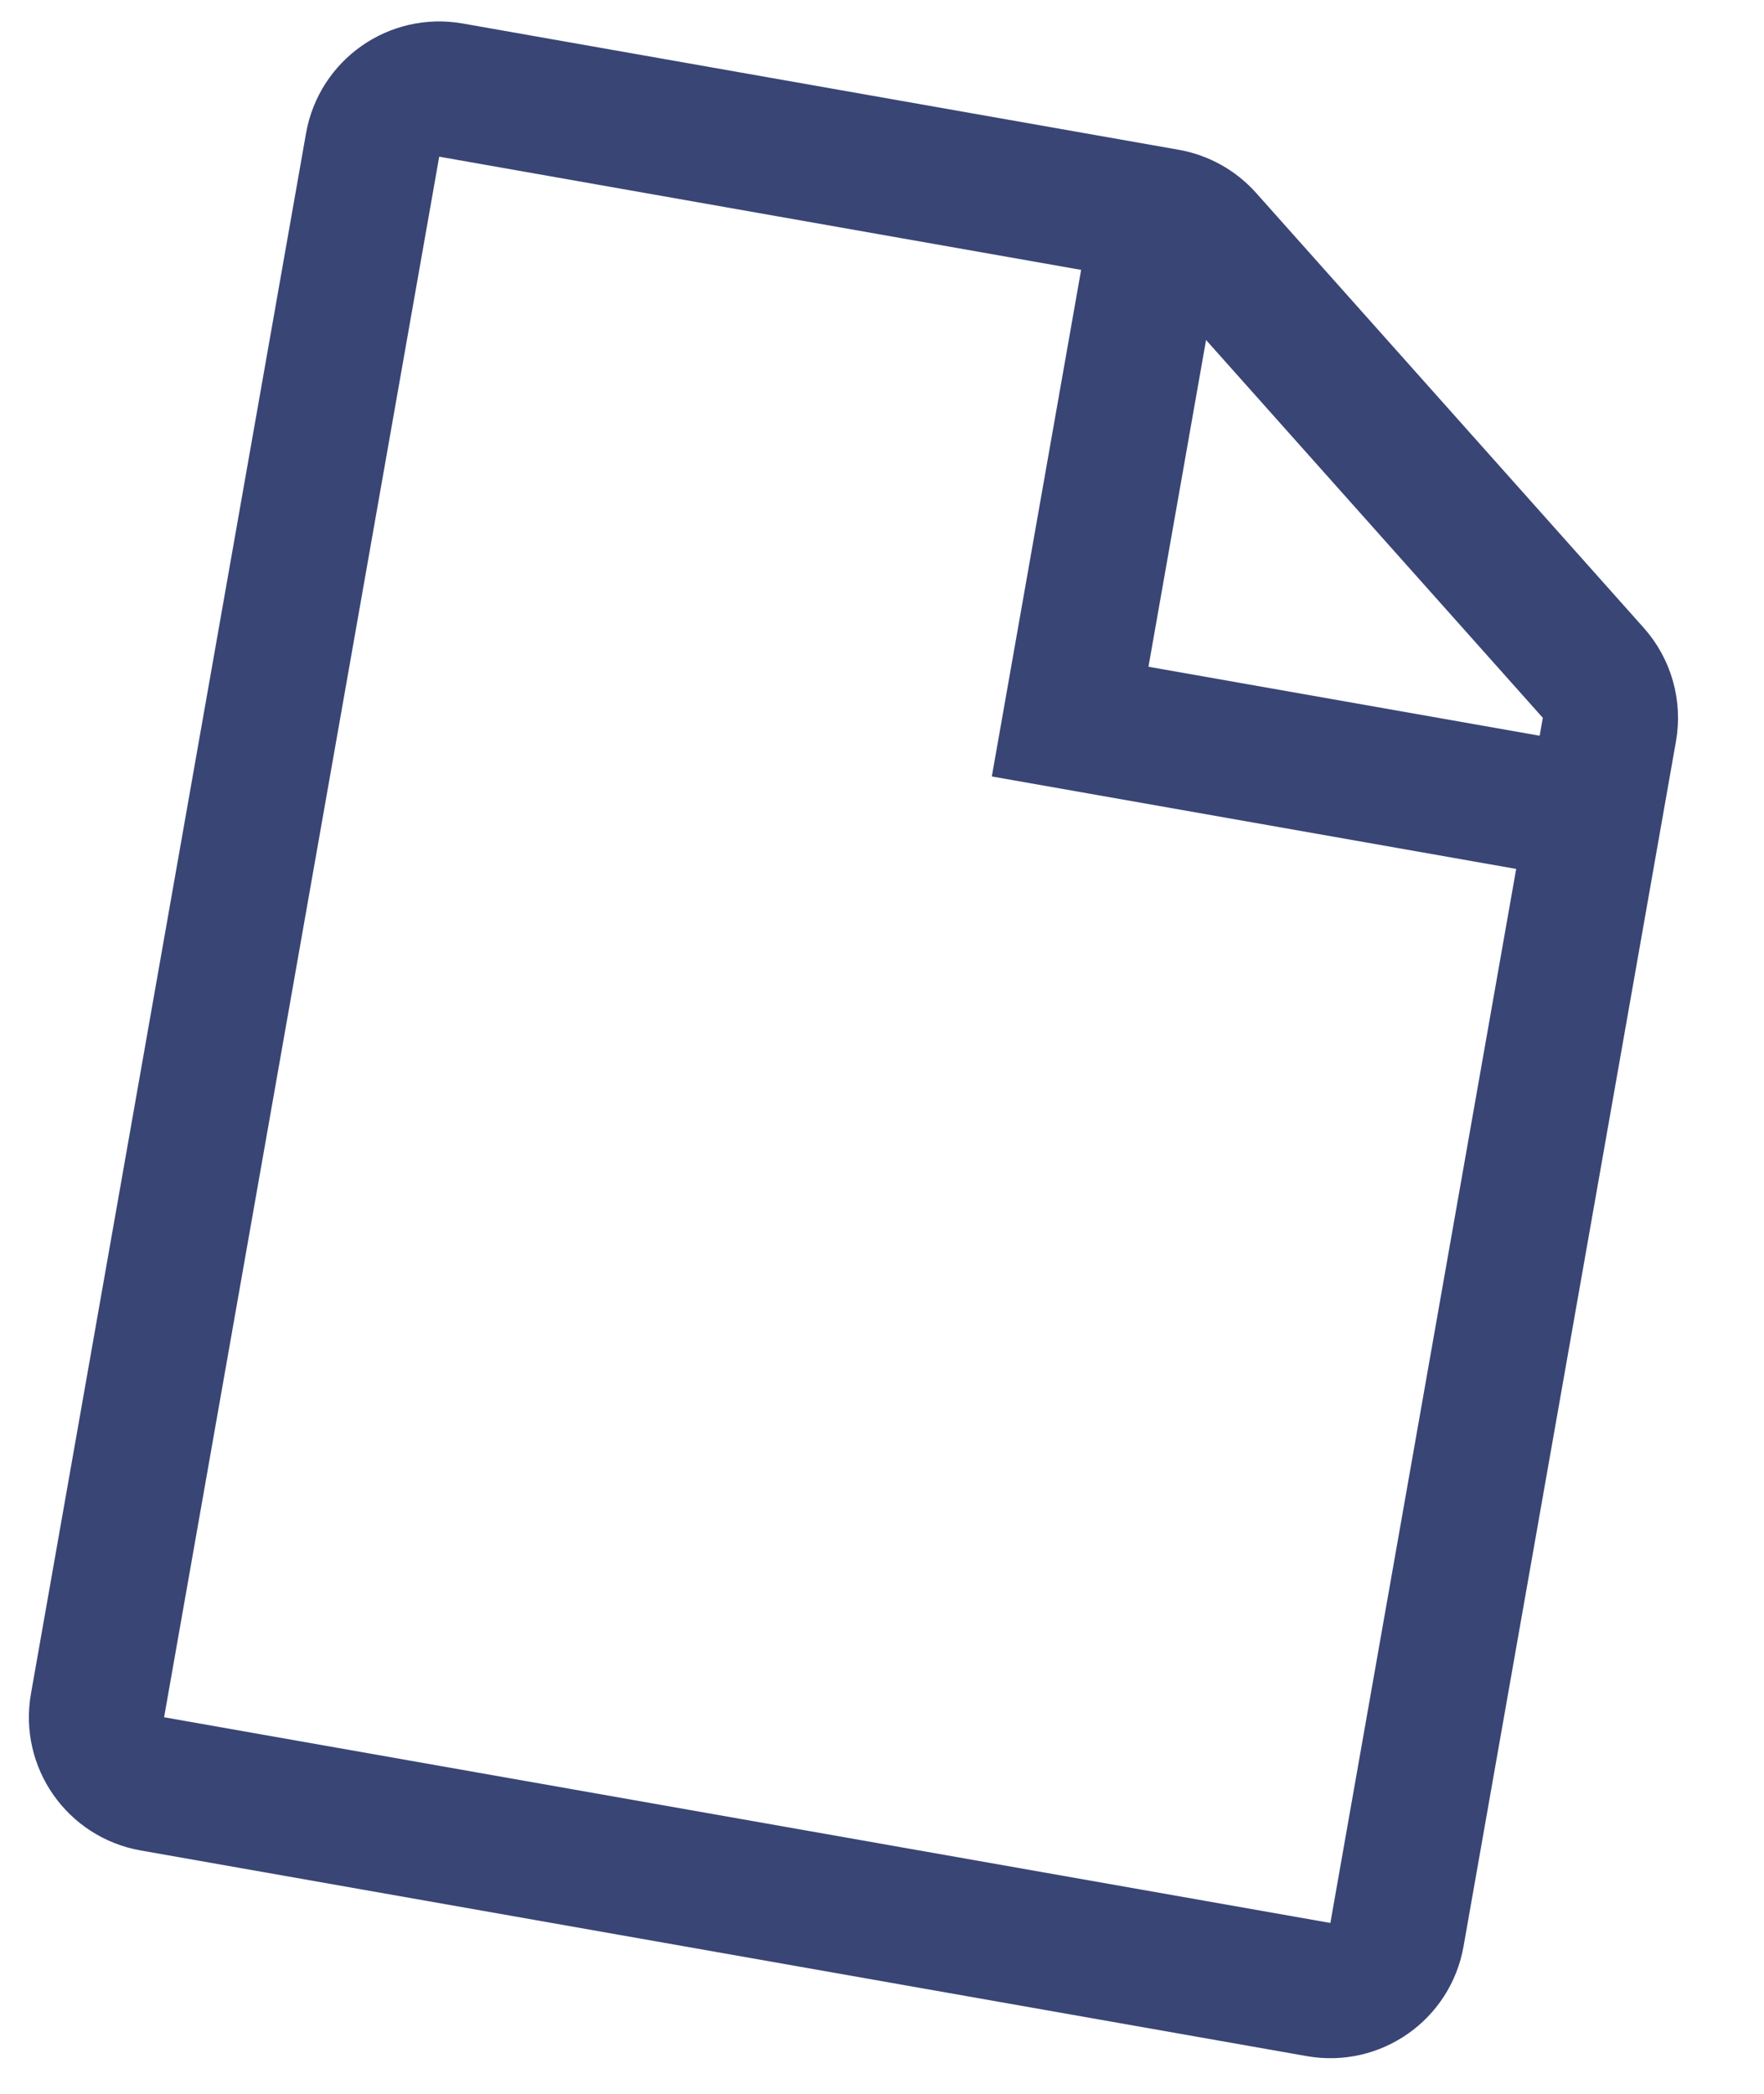 <svg width="91" height="108" viewBox="0 0 91 108" fill="none" xmlns="http://www.w3.org/2000/svg">
<path d="M68.025 102.612L7.86 92.003C5.963 91.668 4.697 89.86 5.031 87.963L19.223 7.475C19.558 5.578 21.367 4.311 23.263 4.646L60.2 11.159C60.972 11.295 61.675 11.687 62.197 12.272L82.193 34.702C82.903 35.499 83.21 36.577 83.024 37.629L72.065 99.783C71.731 101.679 69.922 102.946 68.025 102.612Z" stroke="#394575" stroke-width="6.975"/>
<path d="M60.255 8.58L55.206 37.217L84.767 42.429" stroke="#394575" stroke-width="6.975"/>
</svg>
